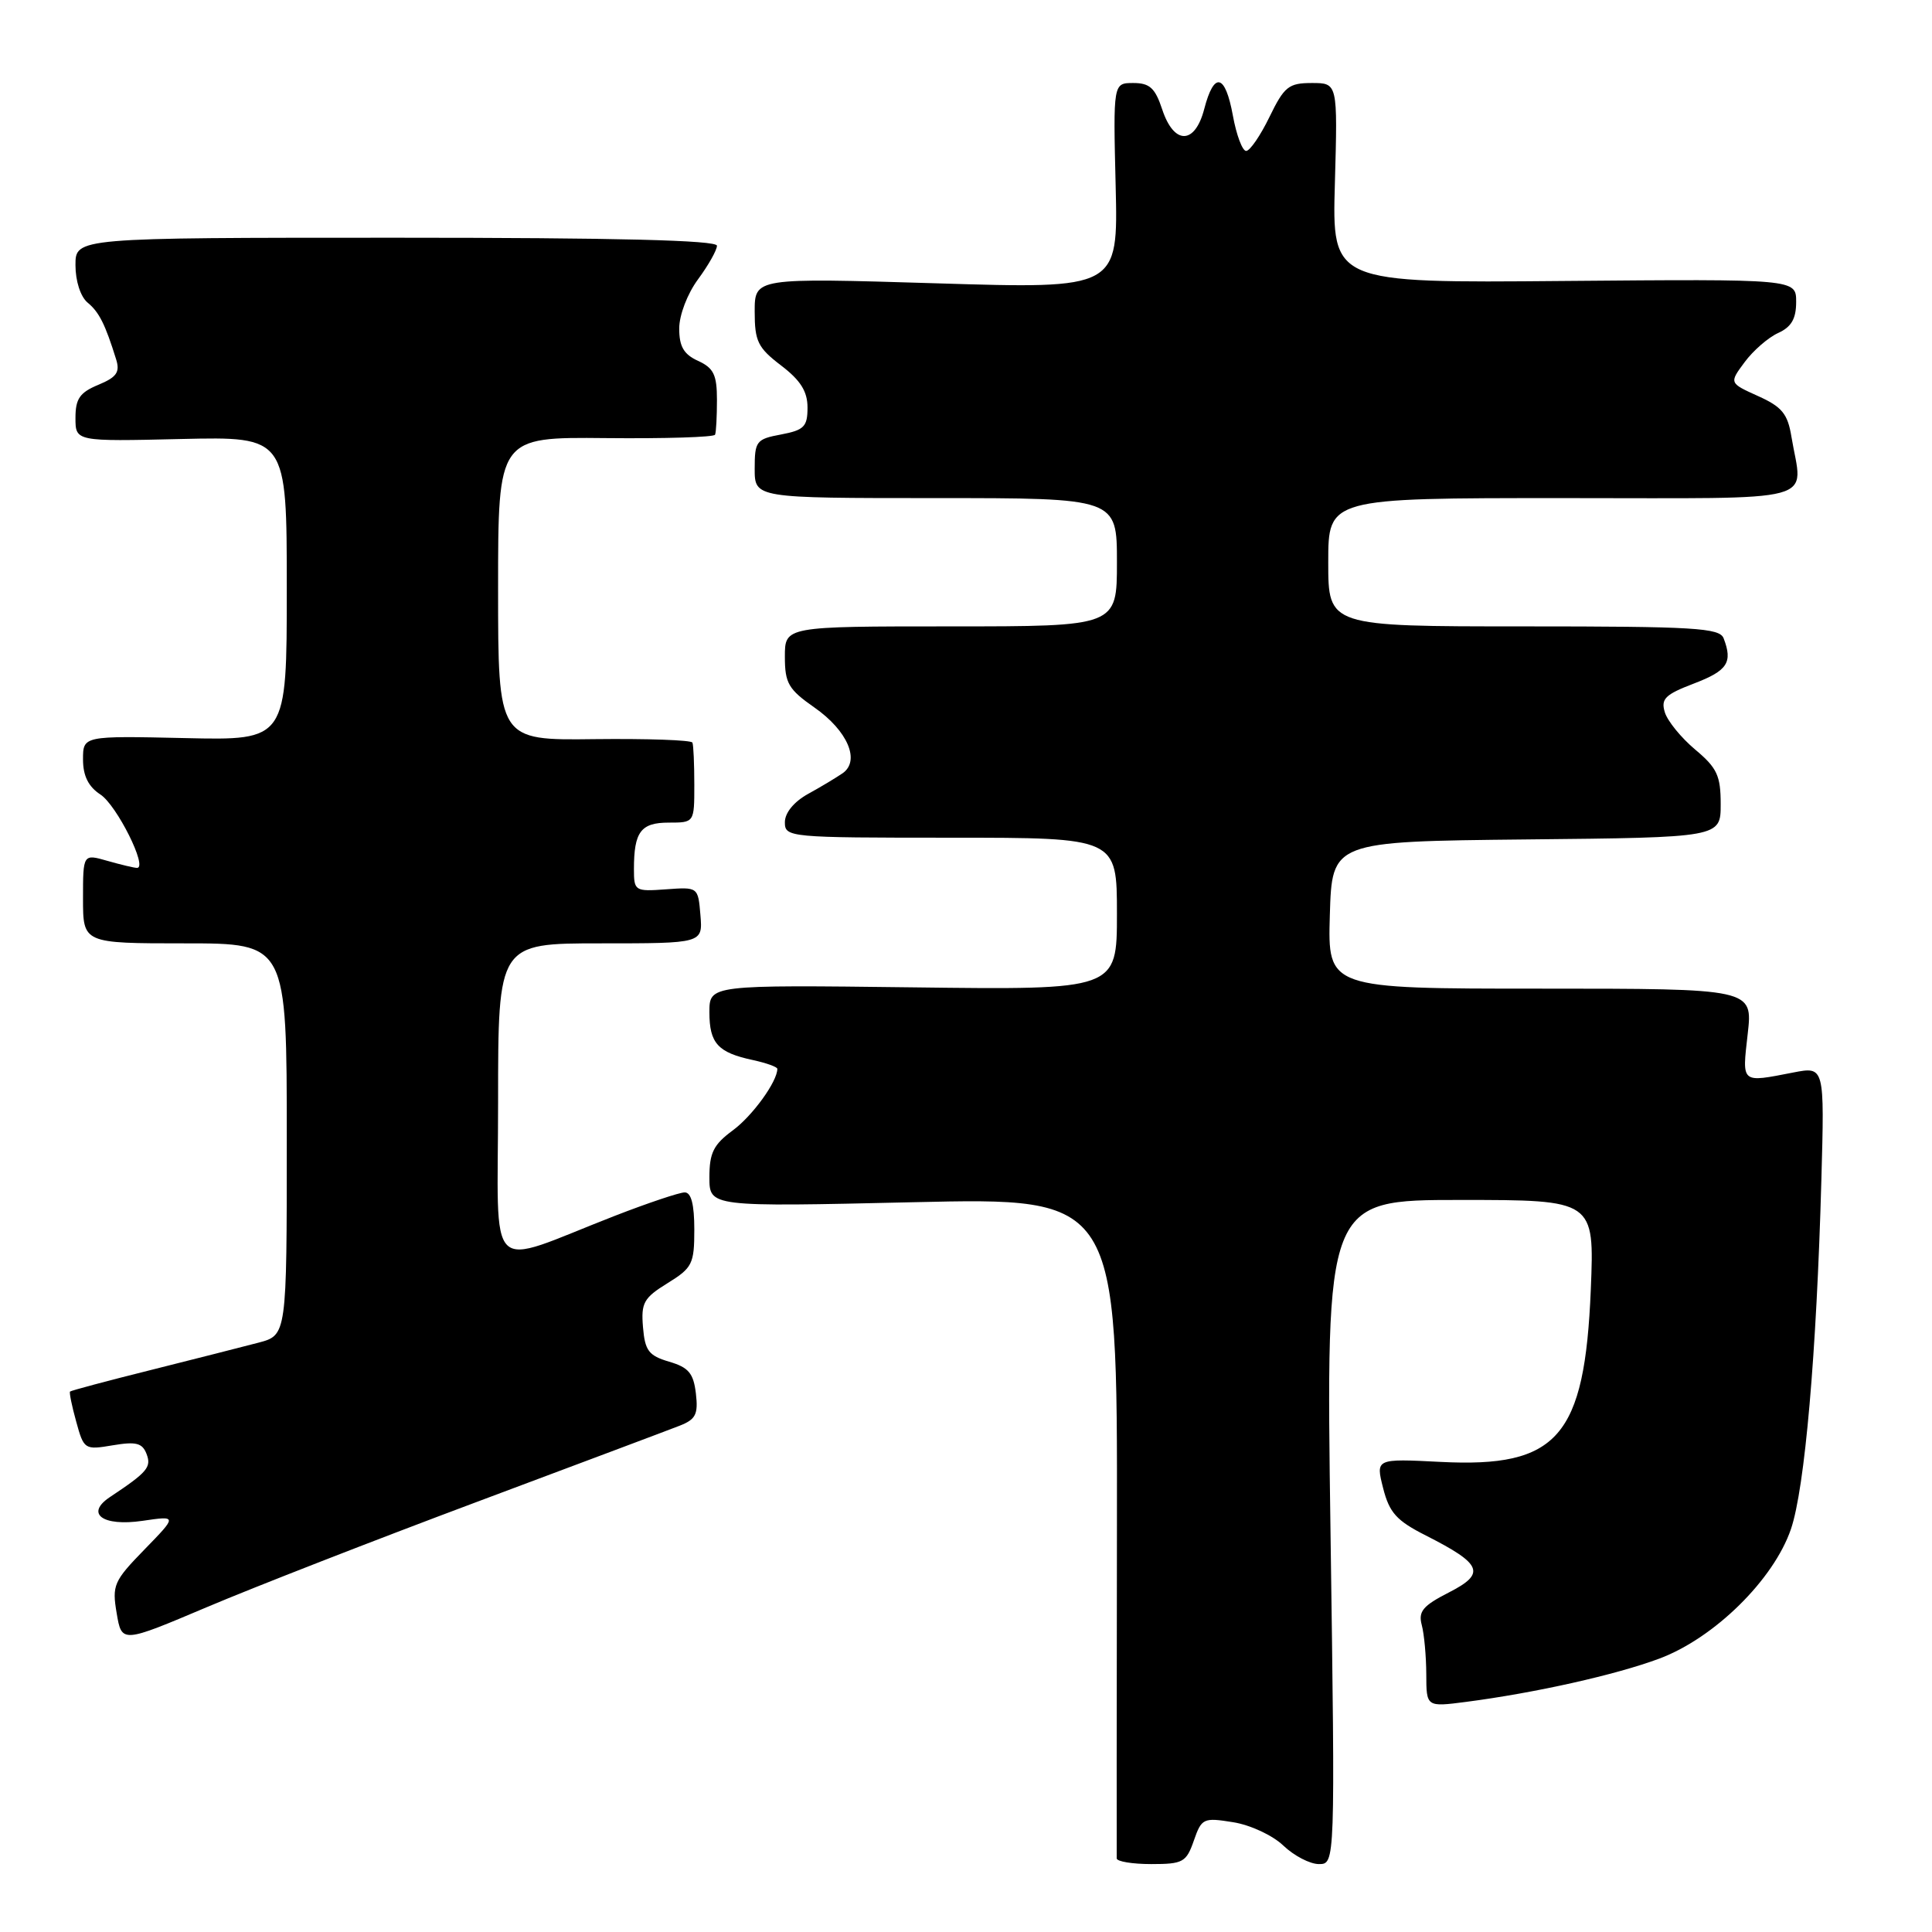 <?xml version="1.0" encoding="UTF-8" standalone="no"?>
<!DOCTYPE svg PUBLIC "-//W3C//DTD SVG 1.1//EN" "http://www.w3.org/Graphics/SVG/1.1/DTD/svg11.dtd" >
<svg xmlns="http://www.w3.org/2000/svg" xmlns:xlink="http://www.w3.org/1999/xlink" version="1.1" viewBox="0 0 256 256">
 <g >
 <path fill="currentColor"
d=" M 158.19 243.89 C 159.22 240.93 159.45 240.82 163.38 241.45 C 165.67 241.81 168.63 243.19 170.05 244.55 C 171.46 245.90 173.58 247.00 174.76 247.00 C 176.92 247.00 176.92 247.00 176.30 203.00 C 175.68 159.00 175.68 159.00 193.48 159.00 C 211.27 159.00 211.27 159.00 210.79 170.86 C 209.98 190.42 206.42 194.50 190.89 193.71 C 182.28 193.27 182.28 193.27 183.27 197.18 C 184.10 200.45 185.05 201.50 188.95 203.47 C 196.42 207.26 196.92 208.49 191.98 211.01 C 188.54 212.77 187.91 213.52 188.39 215.32 C 188.71 216.52 188.98 219.45 188.99 221.84 C 189.00 226.19 189.00 226.19 194.25 225.51 C 203.41 224.32 214.13 221.92 219.88 219.77 C 227.17 217.04 235.02 209.31 237.31 202.61 C 239.15 197.20 240.70 179.42 241.34 156.41 C 241.76 141.31 241.76 141.31 237.63 142.11 C 230.63 143.47 230.83 143.63 231.58 137.00 C 232.26 131.00 232.26 131.00 204.09 131.00 C 175.93 131.00 175.93 131.00 176.21 121.25 C 176.50 111.50 176.50 111.50 202.25 111.23 C 228.00 110.97 228.00 110.97 228.00 106.56 C 228.00 102.77 227.52 101.75 224.62 99.32 C 222.77 97.77 220.96 95.55 220.60 94.39 C 220.05 92.60 220.63 92.03 224.48 90.56 C 228.90 88.87 229.62 87.78 228.39 84.58 C 227.86 83.20 224.58 83.00 201.89 83.00 C 176.00 83.00 176.00 83.00 176.00 74.50 C 176.00 66.00 176.00 66.00 207.00 66.00 C 241.97 66.00 238.86 66.83 237.37 57.85 C 236.88 54.83 236.11 53.90 232.95 52.48 C 229.12 50.75 229.12 50.75 231.17 47.99 C 232.29 46.47 234.29 44.73 235.60 44.13 C 237.37 43.33 238.00 42.24 238.00 40.00 C 238.00 36.97 238.00 36.97 207.25 37.23 C 176.50 37.50 176.50 37.50 176.88 24.25 C 177.25 11.00 177.25 11.00 173.83 11.00 C 170.75 11.00 170.17 11.47 168.21 15.50 C 167.01 17.97 165.62 20.00 165.12 20.00 C 164.62 20.00 163.83 17.89 163.36 15.30 C 162.35 9.77 160.87 9.43 159.57 14.43 C 158.34 19.19 155.56 19.23 154.00 14.50 C 153.06 11.66 152.34 11.00 150.17 11.00 C 147.50 11.00 147.50 11.00 147.83 24.64 C 148.16 38.28 148.16 38.28 124.08 37.54 C 100.00 36.81 100.00 36.81 100.00 41.29 C 100.00 45.23 100.42 46.08 103.50 48.43 C 106.08 50.40 107.00 51.86 107.00 54.01 C 107.00 56.53 106.55 56.99 103.50 57.57 C 100.21 58.18 100.00 58.46 100.00 62.11 C 100.00 66.00 100.00 66.00 124.00 66.00 C 148.00 66.00 148.00 66.00 148.00 74.50 C 148.00 83.00 148.00 83.00 126.00 83.00 C 104.00 83.00 104.00 83.00 104.00 87.01 C 104.00 90.54 104.47 91.34 107.93 93.76 C 112.32 96.83 114.02 100.81 111.65 102.46 C 110.82 103.03 108.77 104.27 107.07 105.20 C 105.20 106.24 104.00 107.70 104.00 108.95 C 104.00 110.95 104.50 111.00 126.00 111.00 C 148.00 111.00 148.00 111.00 148.00 121.08 C 148.00 131.17 148.00 131.17 121.00 130.83 C 94.00 130.50 94.00 130.50 94.00 134.13 C 94.00 138.24 95.12 139.47 99.75 140.46 C 101.54 140.85 103.00 141.37 103.00 141.63 C 103.00 143.31 99.71 147.86 97.10 149.78 C 94.55 151.66 94.00 152.75 94.00 155.99 C 94.00 159.92 94.00 159.92 121.03 159.30 C 148.06 158.68 148.06 158.68 148.00 202.09 C 147.97 225.97 147.95 245.84 147.97 246.25 C 147.99 246.66 150.05 247.00 152.55 247.00 C 156.75 247.00 157.19 246.76 158.19 243.89 Z  M 63.08 199.05 C 76.51 194.02 88.65 189.47 90.04 188.92 C 92.19 188.08 92.53 187.41 92.21 184.65 C 91.89 181.96 91.25 181.19 88.66 180.43 C 85.96 179.63 85.46 178.98 85.20 175.86 C 84.93 172.64 85.29 171.98 88.45 170.03 C 91.74 168.00 92.00 167.47 92.00 162.92 C 92.00 159.60 91.59 158.00 90.73 158.00 C 90.03 158.00 85.86 159.40 81.48 161.10 C 64.07 167.87 66.00 169.76 66.00 145.96 C 66.00 125.00 66.00 125.00 79.56 125.00 C 93.12 125.00 93.12 125.00 92.81 121.26 C 92.50 117.53 92.50 117.53 88.25 117.84 C 84.13 118.14 84.00 118.06 84.00 115.16 C 84.00 110.22 84.91 109.00 88.61 109.00 C 92.00 109.00 92.00 109.00 92.00 104.00 C 92.00 101.25 91.89 98.73 91.75 98.40 C 91.61 98.06 85.76 97.86 78.75 97.94 C 66.00 98.10 66.00 98.10 66.00 78.00 C 66.00 57.91 66.00 57.91 80.25 58.05 C 88.09 58.13 94.61 57.93 94.75 57.60 C 94.89 57.27 95.00 55.19 95.00 52.98 C 95.00 49.66 94.56 48.76 92.50 47.82 C 90.60 46.95 90.00 45.92 90.00 43.53 C 90.00 41.75 91.08 38.92 92.50 37.00 C 93.87 35.14 95.00 33.14 95.00 32.56 C 95.00 31.83 81.66 31.50 52.50 31.50 C 10.00 31.50 10.00 31.50 10.00 35.13 C 10.00 37.24 10.67 39.31 11.60 40.09 C 13.14 41.36 13.94 42.96 15.39 47.62 C 15.92 49.32 15.46 49.98 13.03 50.99 C 10.57 52.01 10.00 52.83 10.00 55.37 C 10.00 58.50 10.00 58.50 24.00 58.17 C 38.00 57.85 38.00 57.85 38.00 77.98 C 38.00 98.11 38.00 98.11 24.50 97.80 C 11.00 97.50 11.00 97.50 11.00 100.63 C 11.00 102.80 11.71 104.24 13.31 105.28 C 15.48 106.71 19.62 115.00 18.16 115.00 C 17.79 115.00 16.03 114.58 14.24 114.07 C 11.00 113.14 11.00 113.14 11.00 119.07 C 11.00 125.00 11.00 125.00 24.50 125.00 C 38.00 125.00 38.00 125.00 38.00 150.96 C 38.00 176.92 38.00 176.92 34.25 177.91 C 32.19 178.45 25.78 180.08 20.00 181.53 C 14.23 182.97 9.40 184.26 9.28 184.39 C 9.16 184.51 9.52 186.31 10.10 188.38 C 11.11 192.07 11.22 192.14 14.94 191.51 C 18.03 190.99 18.86 191.20 19.42 192.66 C 20.09 194.41 19.53 195.07 14.58 198.36 C 11.25 200.57 13.59 202.29 18.87 201.52 C 23.50 200.84 23.50 200.84 19.14 205.32 C 15.07 209.50 14.83 210.05 15.46 213.76 C 16.13 217.73 16.13 217.73 27.40 212.96 C 33.60 210.33 49.66 204.07 63.08 199.05 Z "/>
</g>
</svg>